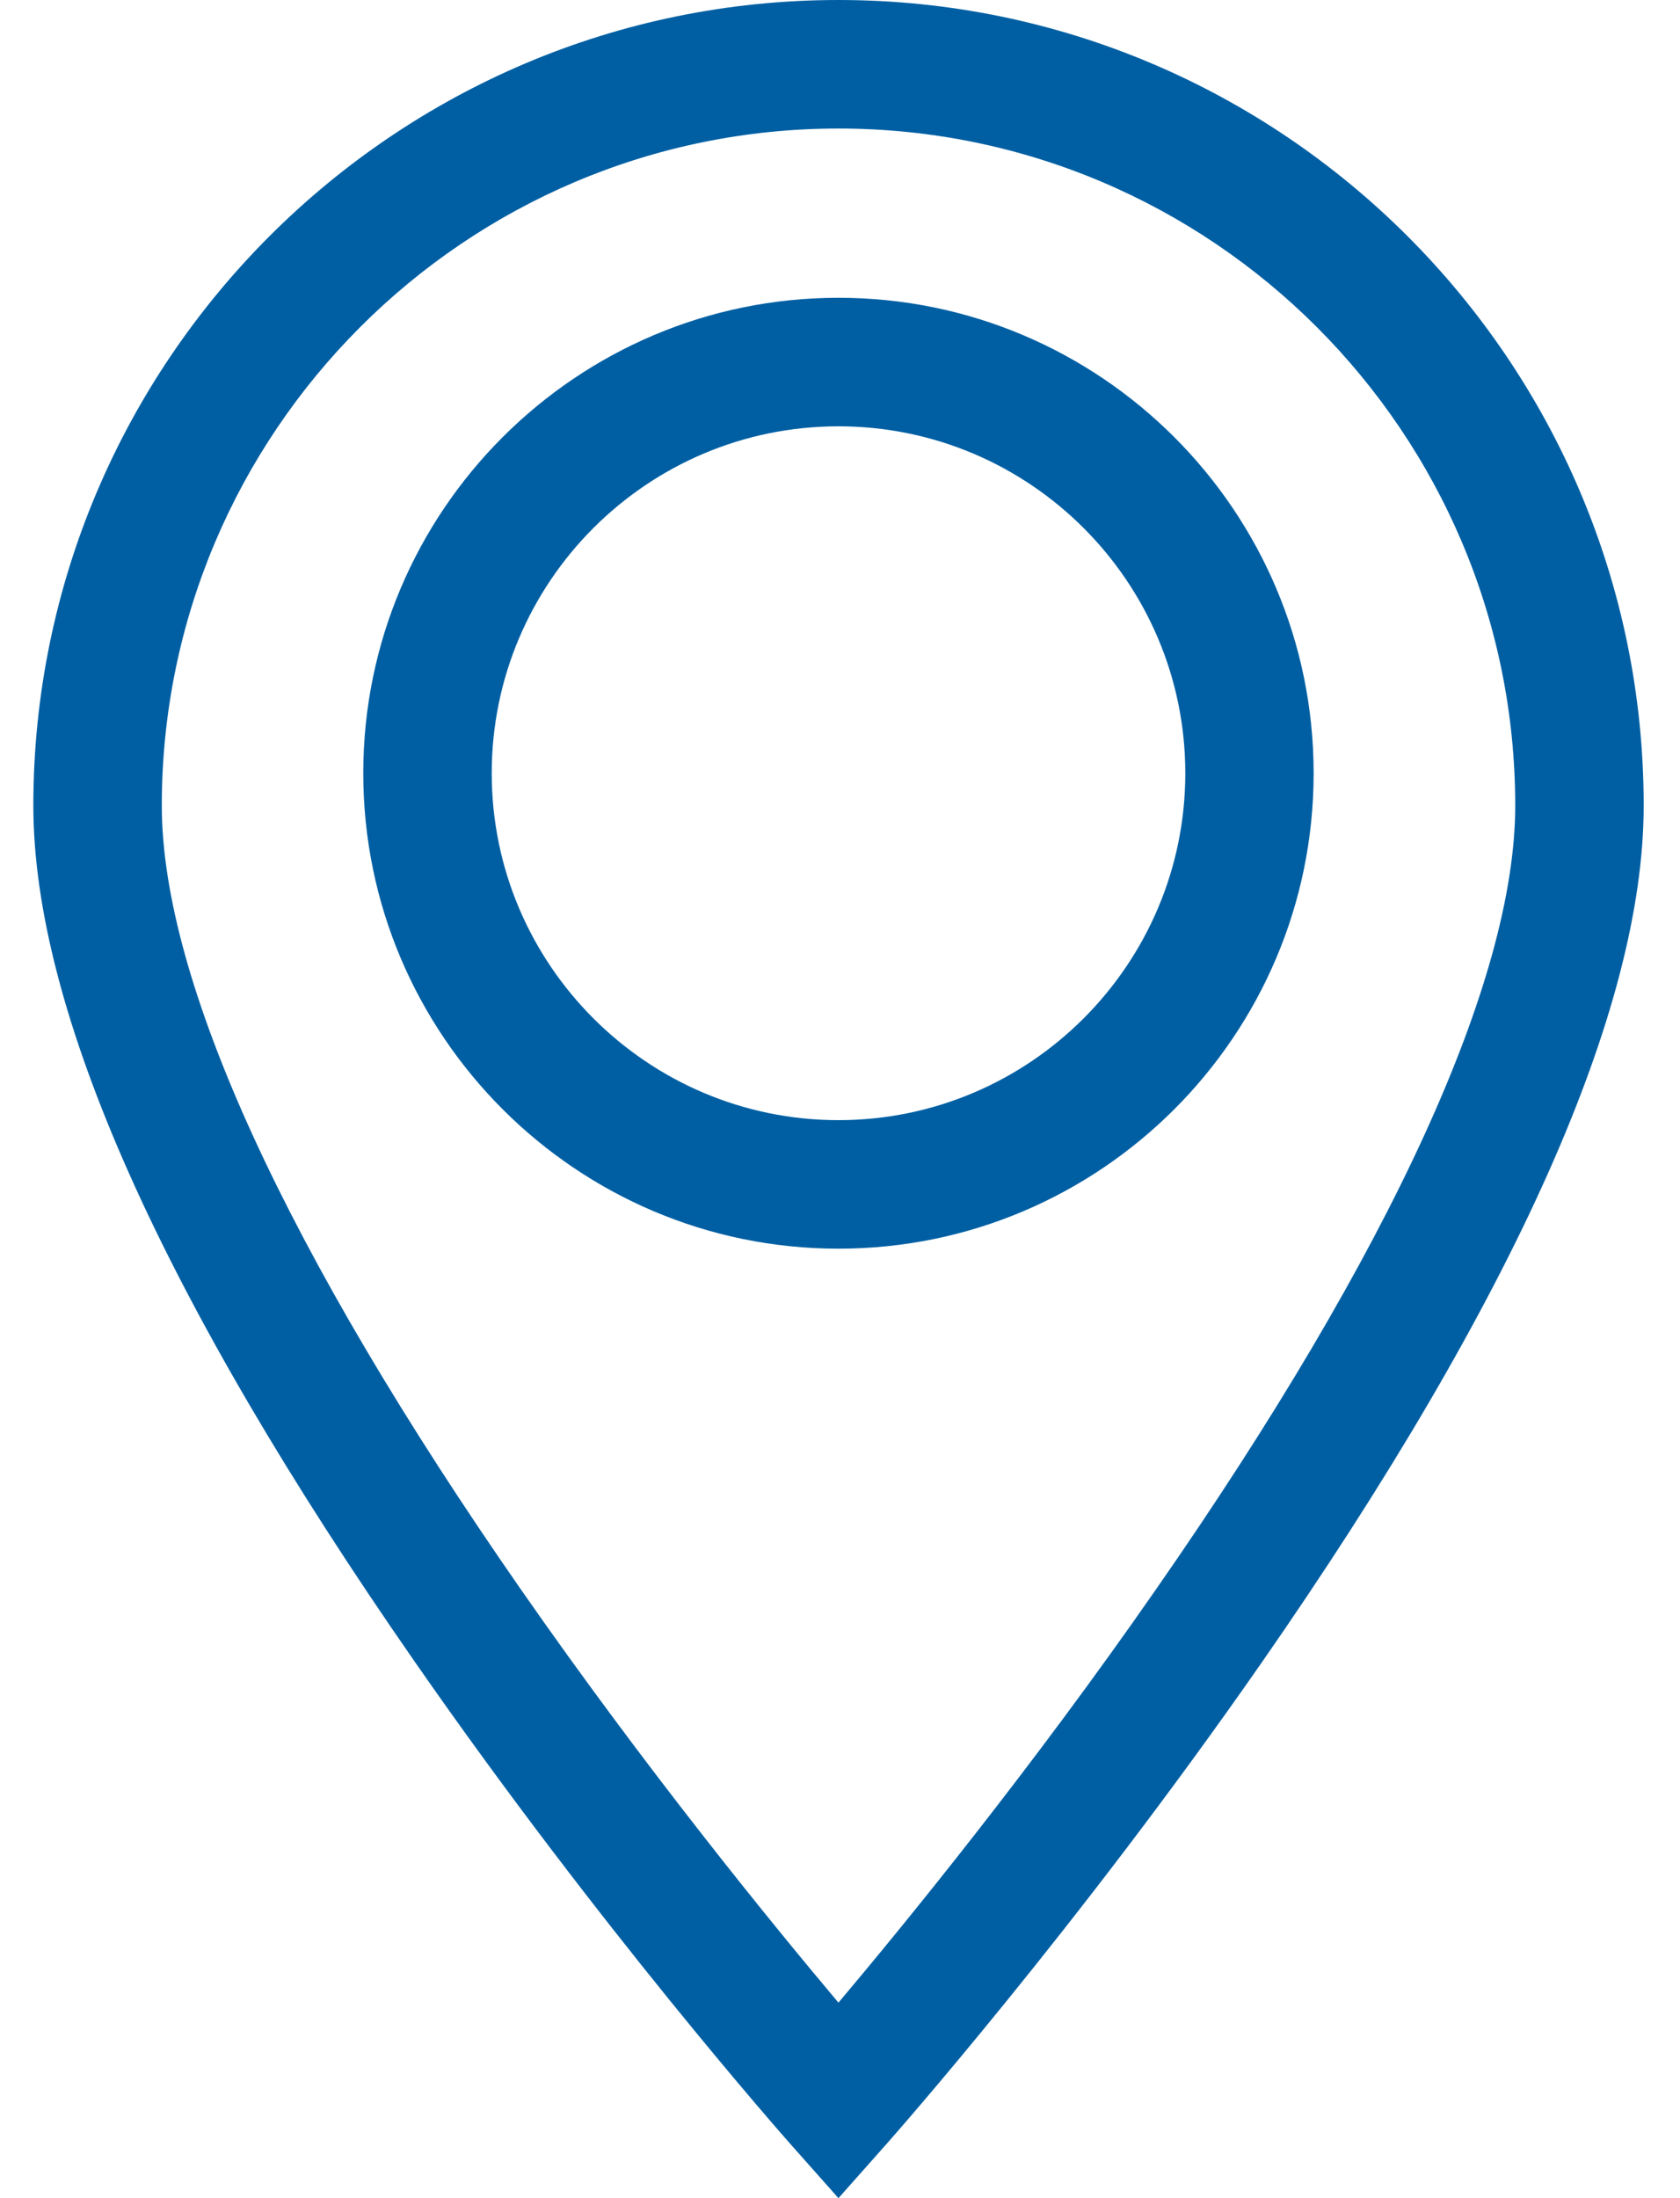 <svg width="13" height="17" viewBox="0 0 13 17" fill="none" xmlns="http://www.w3.org/2000/svg">
<path d="M6.488 0C3.053 0 0.258 2.795 0.258 6.23C0.258 7.809 1.252 10.038 3.214 12.858C4.647 14.919 6.057 16.514 6.116 16.581L6.488 17L6.86 16.581C6.919 16.514 8.329 14.919 9.763 12.858C11.724 10.038 12.719 7.809 12.719 6.23C12.719 2.795 9.924 0 6.488 0ZM8.952 12.282C7.984 13.676 7.004 14.876 6.488 15.488C5.974 14.878 4.998 13.682 4.029 12.29C2.212 9.678 1.252 7.582 1.252 6.23C1.252 3.343 3.601 0.994 6.488 0.994C9.376 0.994 11.725 3.343 11.725 6.23C11.725 7.581 10.766 9.674 8.952 12.282Z" fill="#005FA3"/>
<path d="M6.488 2.303C4.461 2.303 2.811 3.952 2.811 5.98C2.811 8.007 4.461 9.657 6.488 9.657C8.516 9.657 10.165 8.007 10.165 5.98C10.165 3.952 8.516 2.303 6.488 2.303ZM6.488 8.663C5.009 8.663 3.805 7.459 3.805 5.98C3.805 4.5 5.009 3.297 6.488 3.297C7.968 3.297 9.172 4.5 9.172 5.98C9.172 7.459 7.968 8.663 6.488 8.663Z" fill="#005FA3"/>
</svg>
